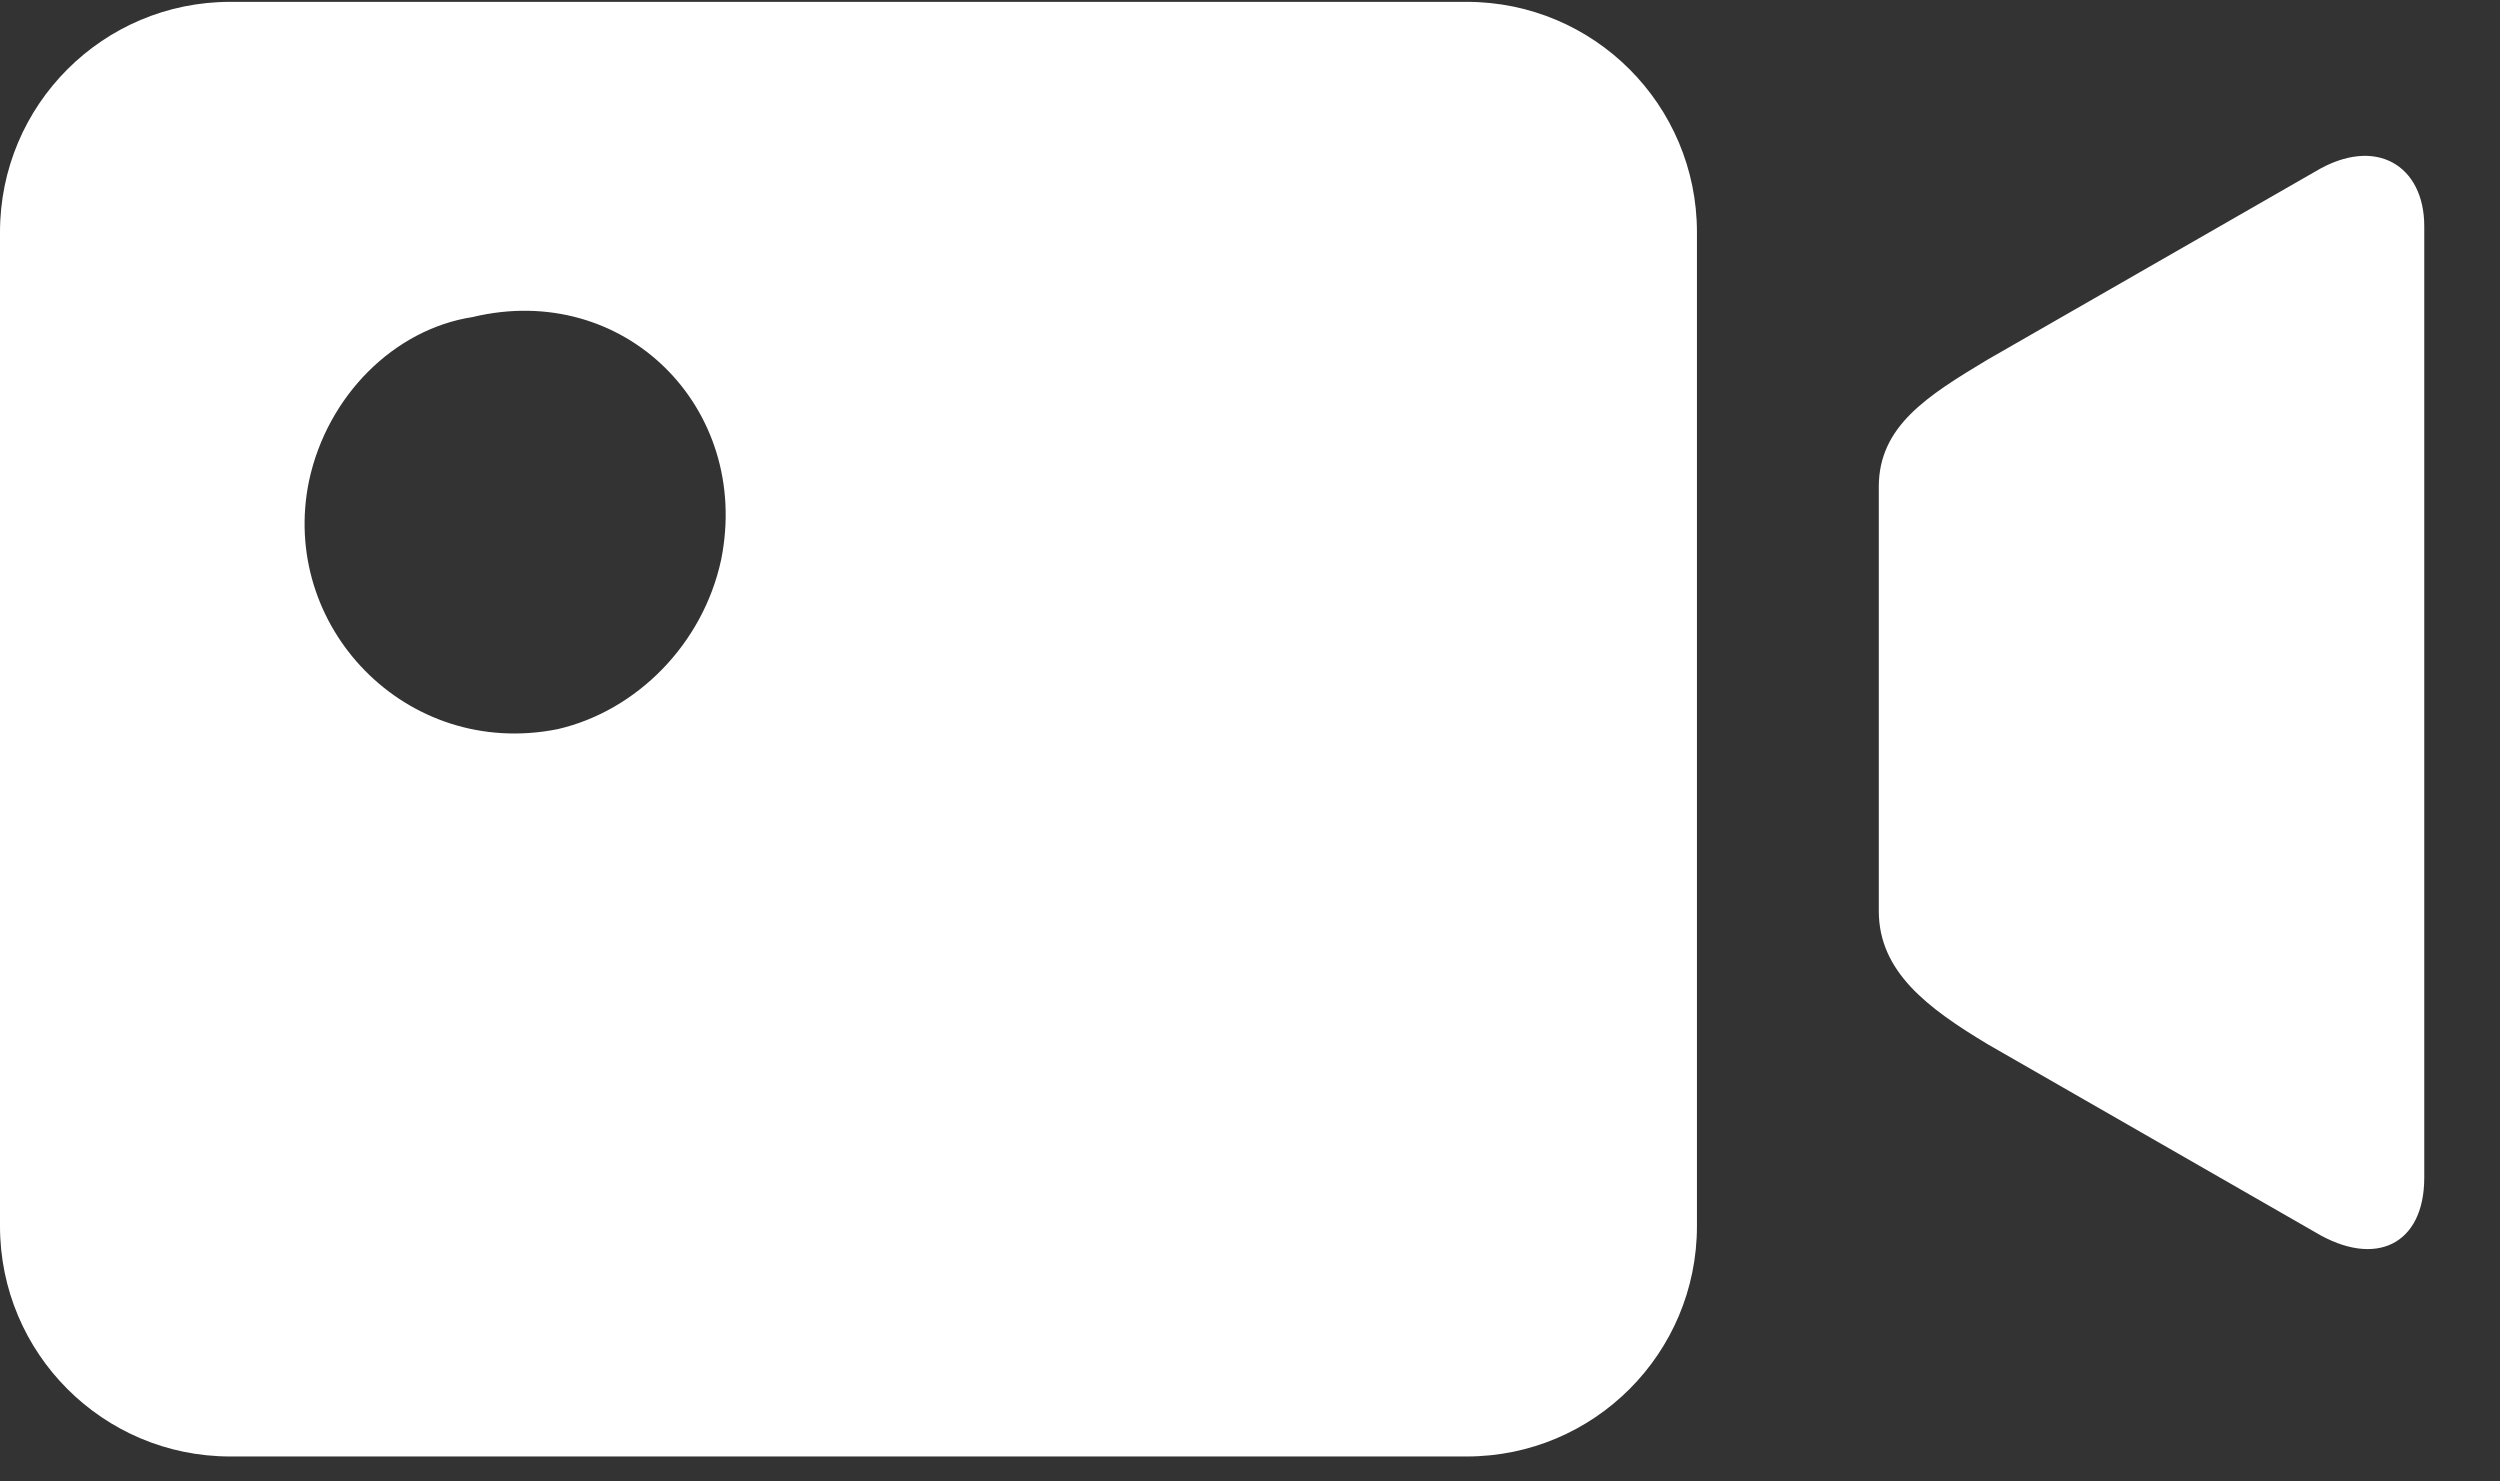<?xml version="1.0" encoding="UTF-8"?>
<svg width="27px" height="16px" viewBox="0 0 27 16" version="1.1" xmlns="http://www.w3.org/2000/svg" xmlns:xlink="http://www.w3.org/1999/xlink">
    <rect x="0" y="0" width="27" height="16" fill="#333333" stroke="none"/>
    <!-- Generator: Sketch 58 (84663) - https://sketch.com -->
    <title>button/transcribe</title>
    <desc>Created with Sketch.</desc>
    <g id="组件" stroke="none" stroke-width="1" fill="none" fill-rule="evenodd">
        <g id="button/transcribe" transform="translate(-18, -17)" fill="#FFFFFF">
            <g id="button/photograph">
                <g id="button/transcribe" transform="translate(18, 17)">
                    <path d="M21.469,3.882 L25.004,1.853 C25.658,1.46 26.182,1.788 26.182,2.442 L26.182,12.719 C26.182,13.439 25.658,13.7 25.004,13.308 L21.469,11.279 C20.815,10.886 20.291,10.493 20.291,9.839 L20.291,5.257 C20.291,4.602 20.815,4.275 21.469,3.882 Z M15.84,0.02 L2.487,0.02 C1.113,0.02 0,1.133 0,2.508 L0,13.242 C0,14.617 1.113,15.73 2.487,15.73 L15.84,15.73 C17.215,15.73 18.327,14.617 18.327,13.242 L18.327,2.508 C18.327,1.133 17.215,0.02 15.84,0.02 Z M7.789,6.042 C7.593,6.959 6.873,7.679 6.022,7.875 C4.385,8.202 3.011,6.762 3.338,5.191 C3.535,4.275 4.255,3.555 5.105,3.424 C6.742,3.031 8.116,4.406 7.789,6.042 L7.789,6.042 Z" id="形状"></path>
                </g>
            </g>
        </g>
    </g>
</svg>